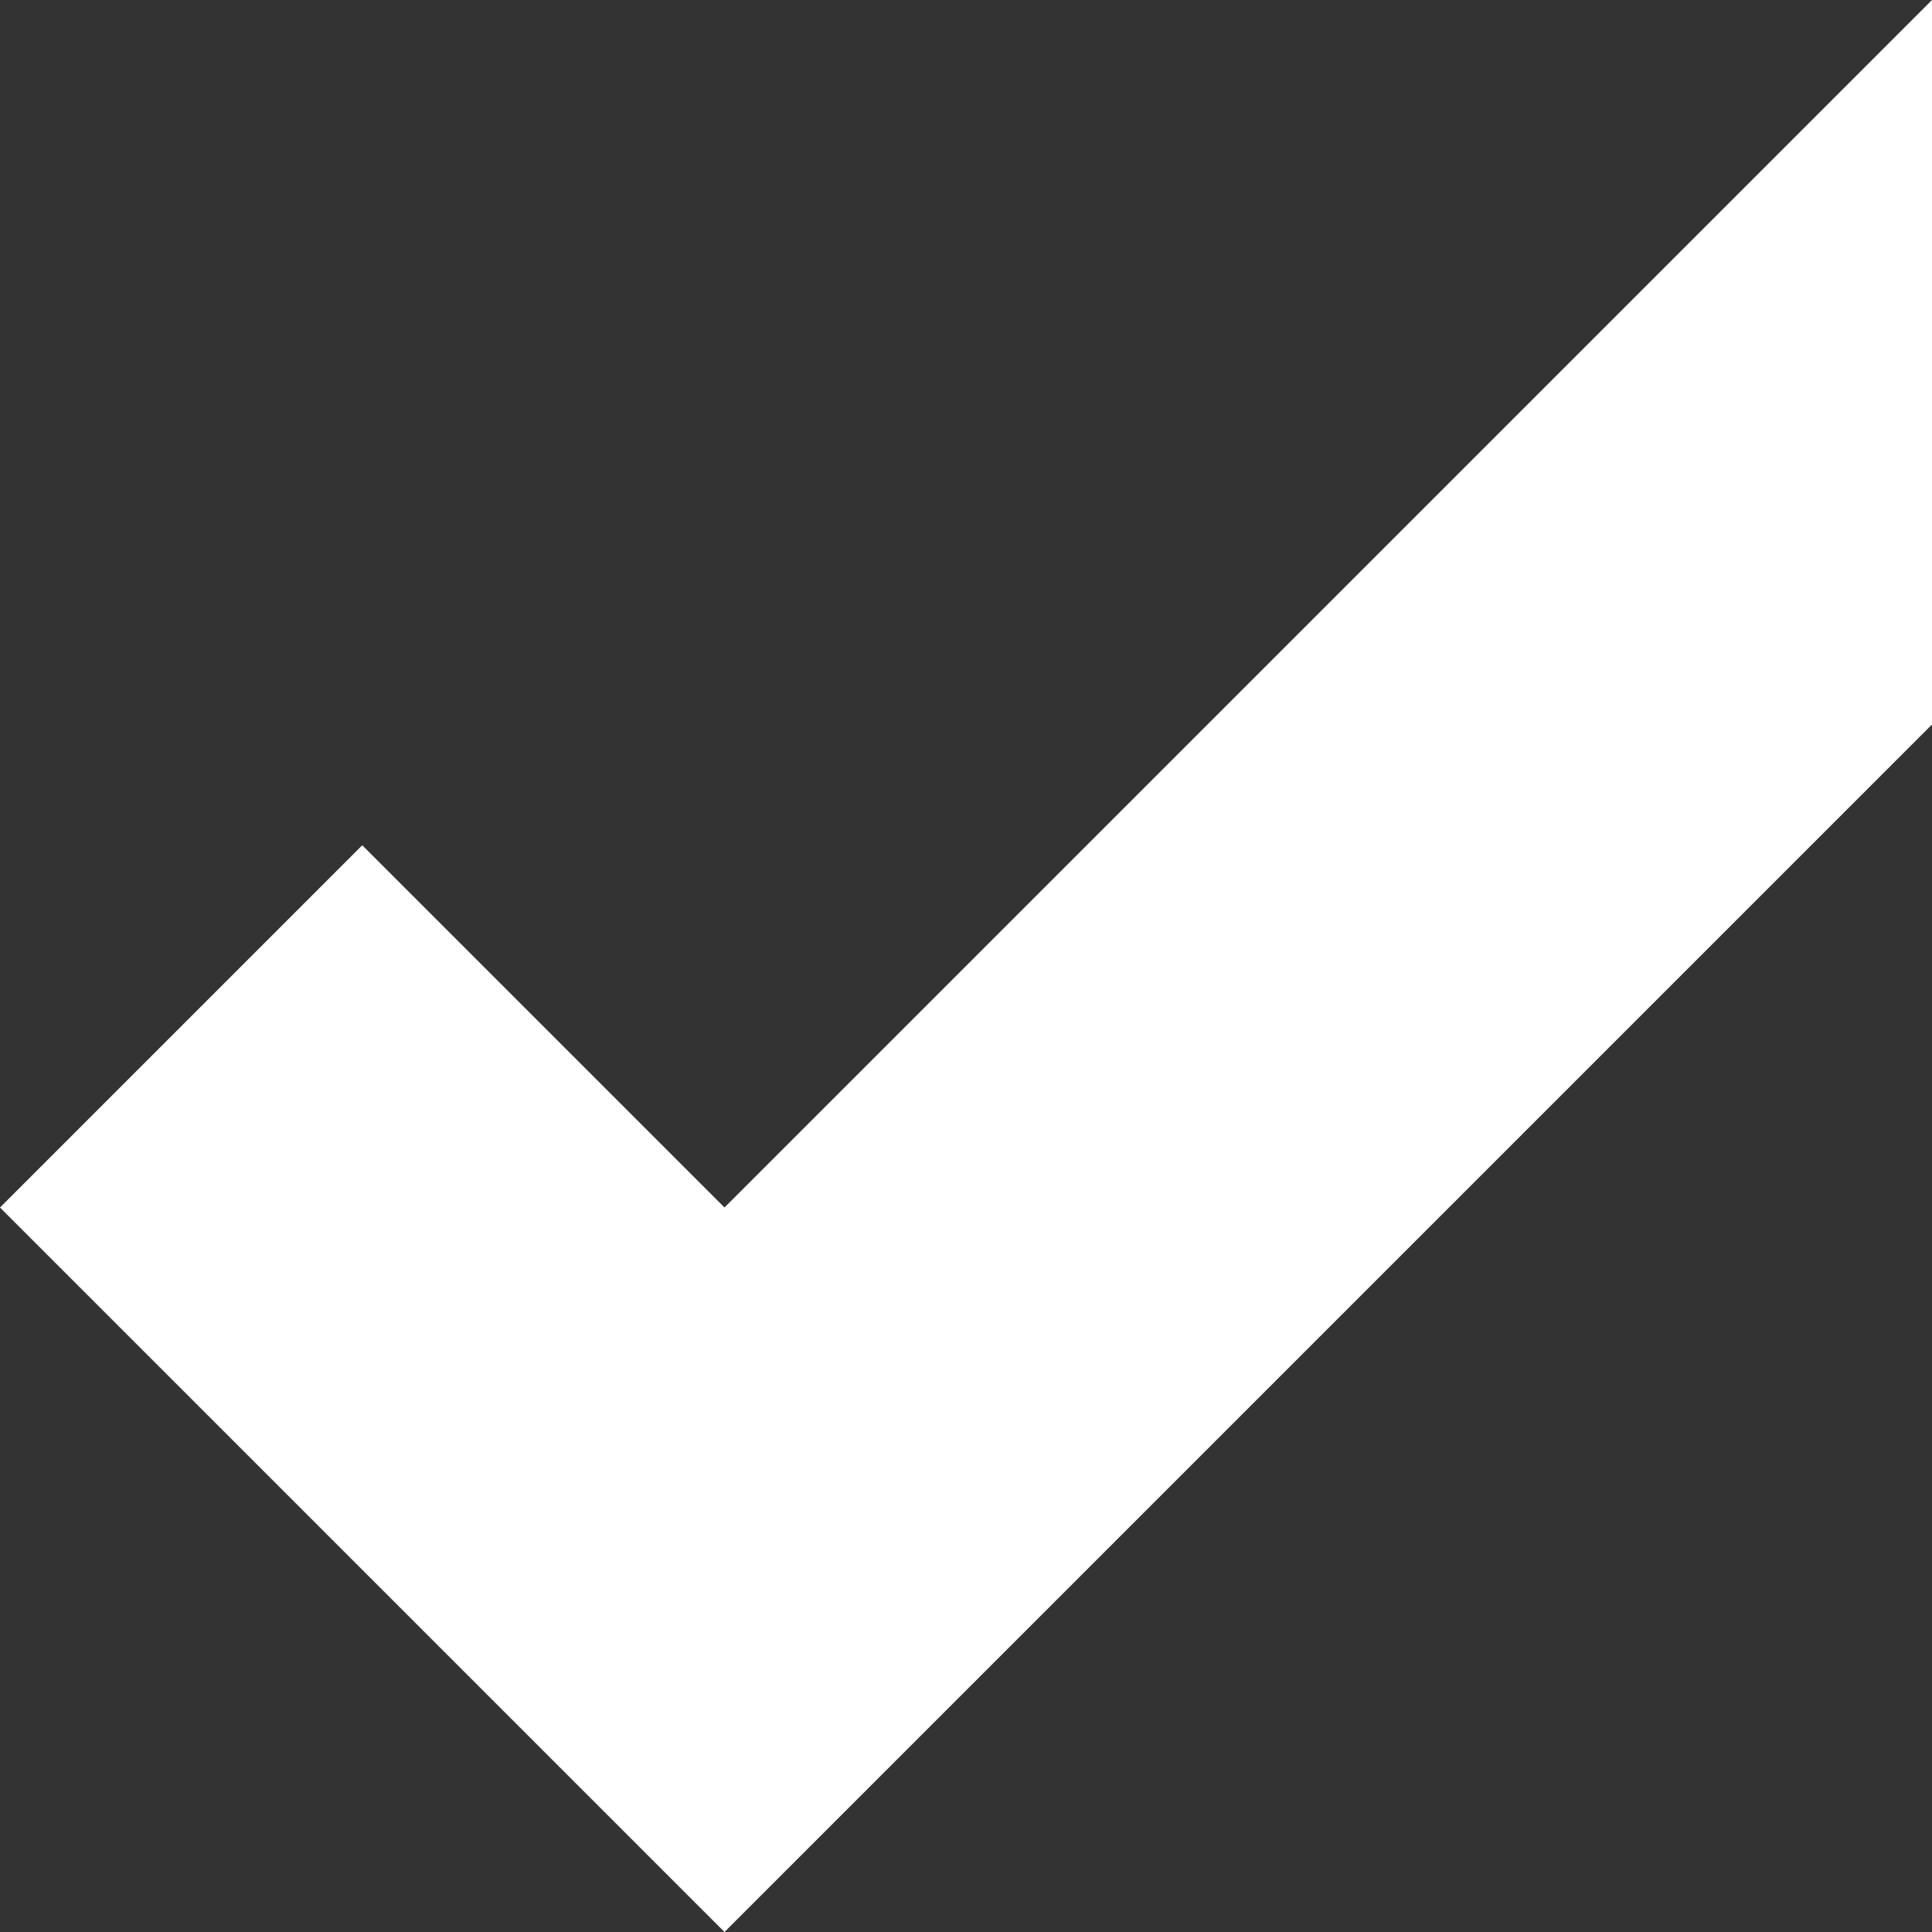 <svg width="200" height="200" viewBox="0 0 200 200" fill="none" xmlns="http://www.w3.org/2000/svg">
<rect x="0" y="0" width="200" height="200" fill="#333333" stroke="none"/>
<path id="Vector 42" d="M75 200L0 125L37.5 87.5L75 125L200 0V75L75 200Z" fill="white"/>
</svg>
